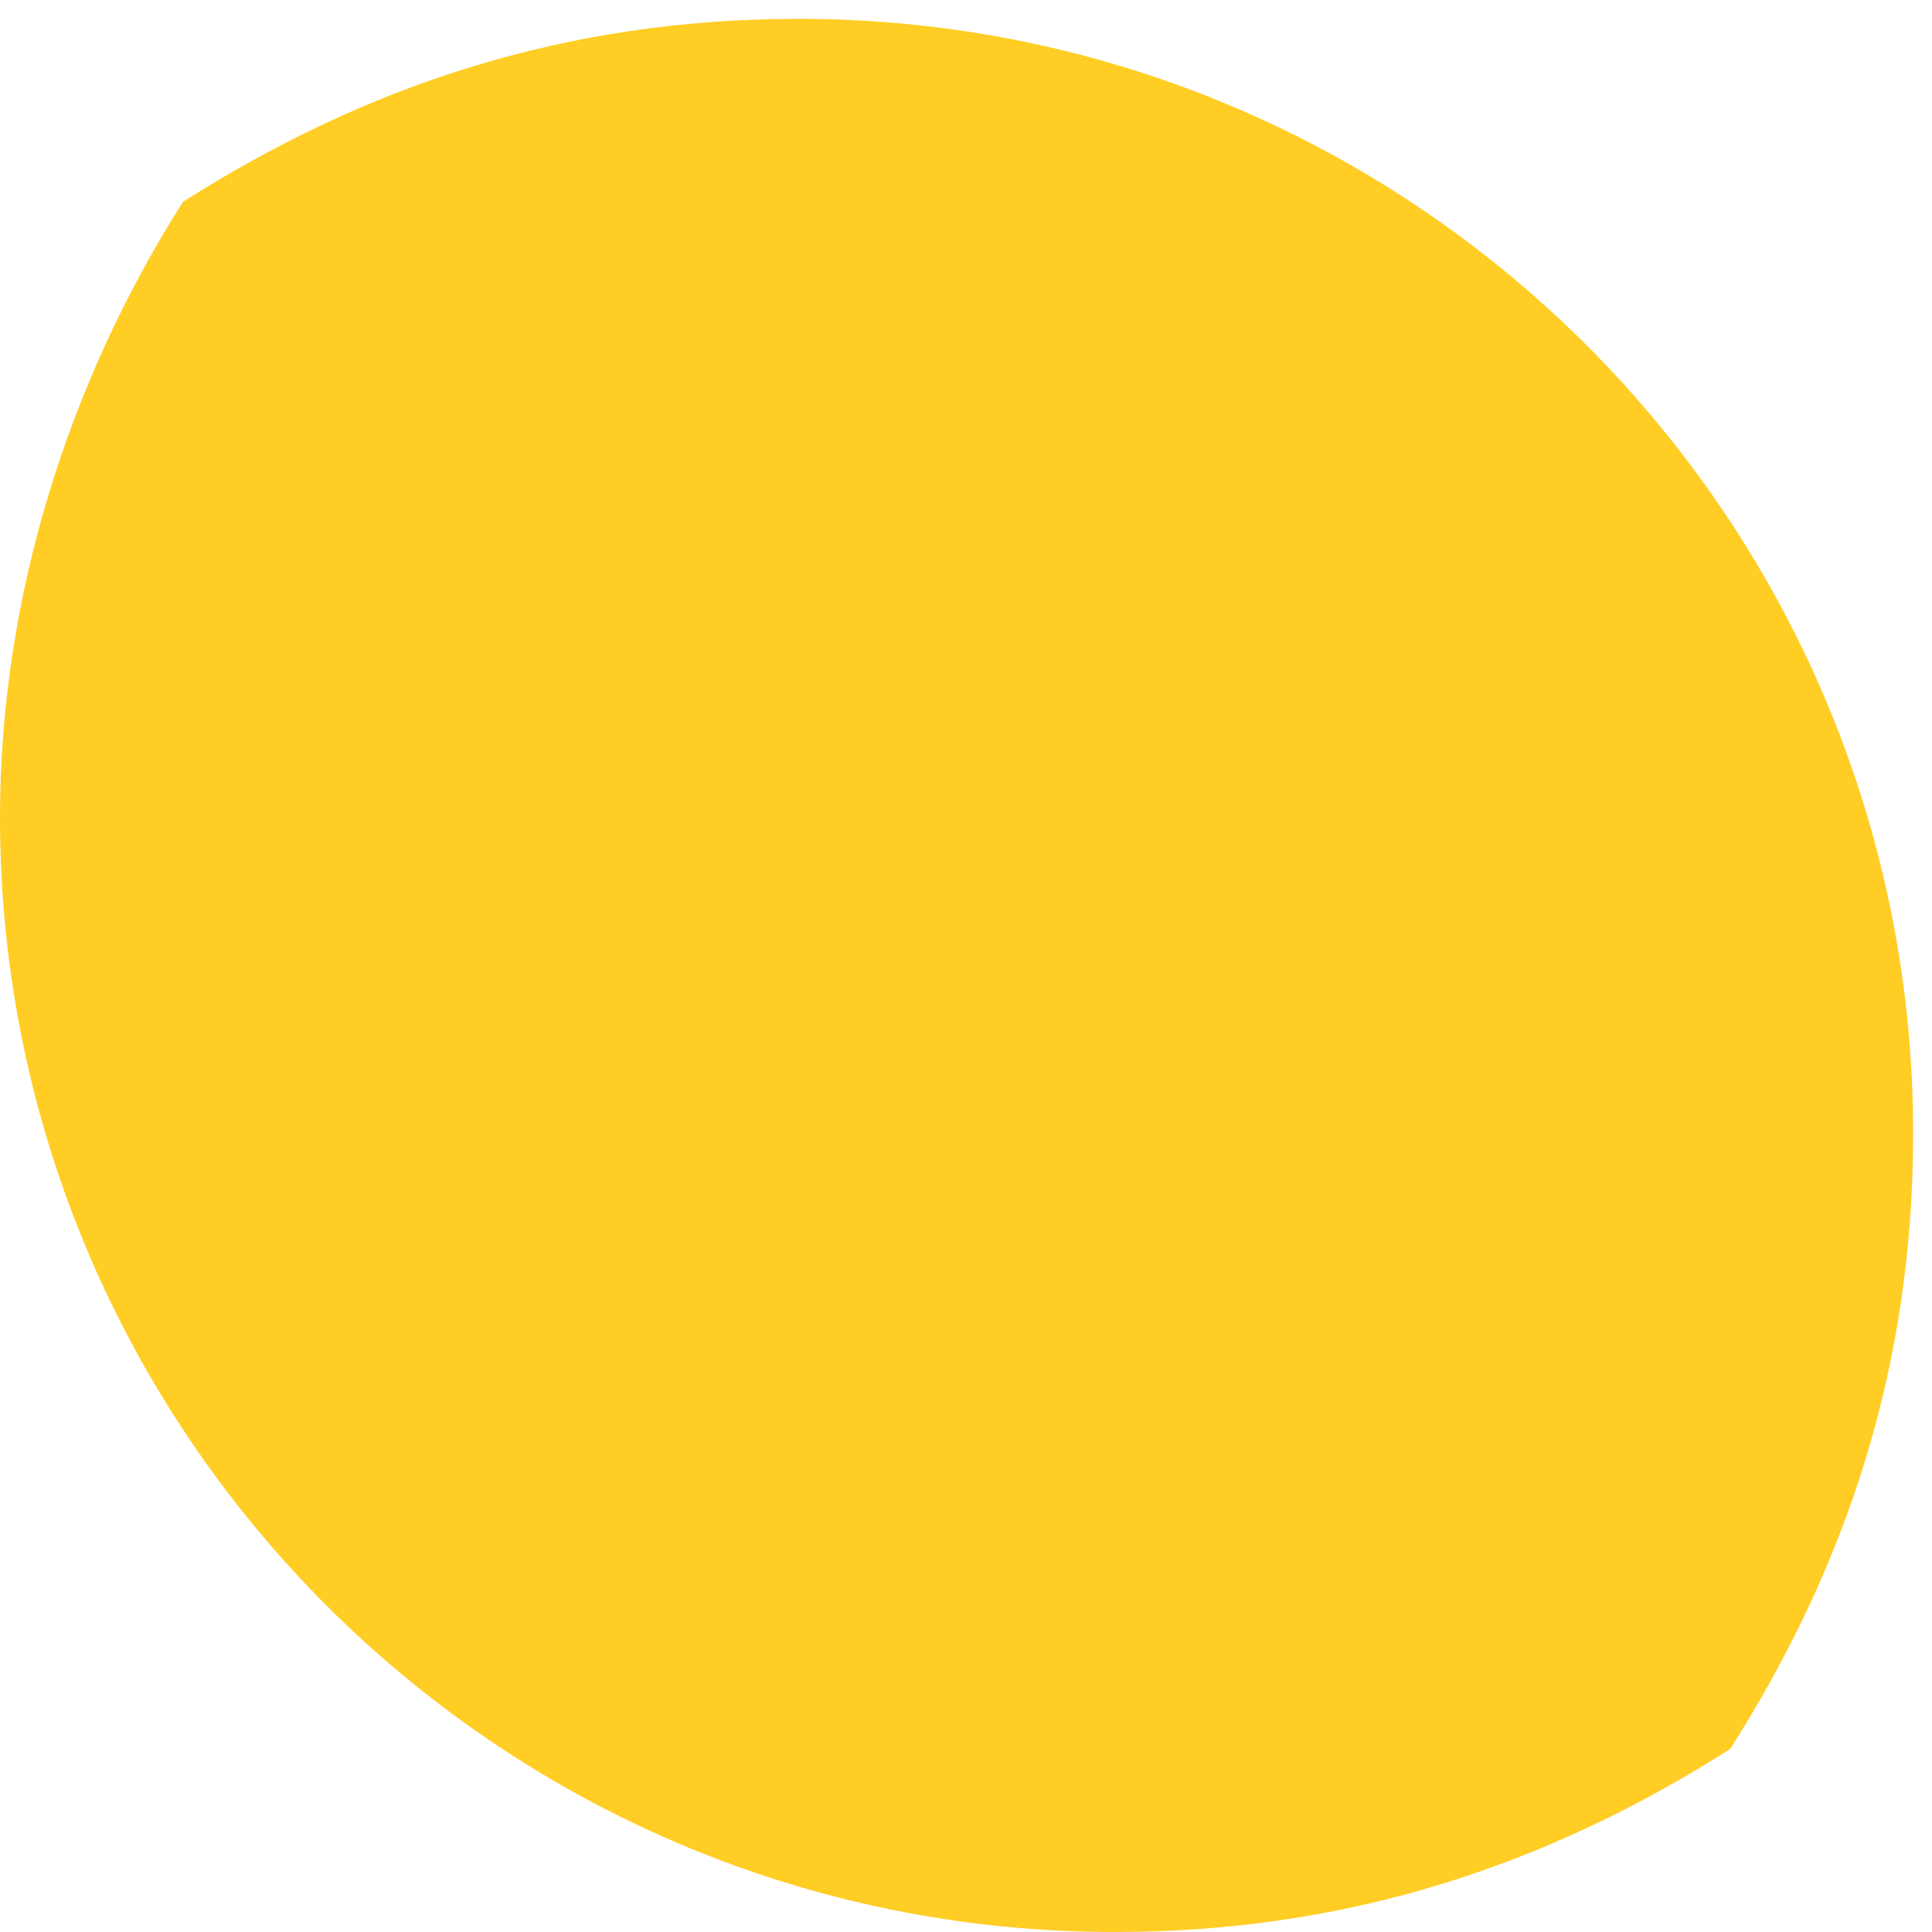 ﻿<?xml version="1.0" encoding="utf-8"?>
<svg version="1.1" xmlns:xlink="http://www.w3.org/1999/xlink" width="78px" height="78px" xmlns="http://www.w3.org/2000/svg">
  <g transform="matrix(1 0 0 1 -479 -283 )">
    <path d="M 77.239 45.761  C 77.239 20.91  57.09 0.761  32.239 0.761  C 22.836 0.761  14.776 3.448  7.388 8.149  C 2.687 15.537  0 24.269  0 33  C 0 57.851  20.149 78  45 78  C 54.403 78  62.463 75.313  69.851 70.612  C 74.552 63.224  77.239 55.164  77.239 45.761  Z " fill-rule="nonzero" fill="#ffcd24" stroke="none" transform="matrix(1 0 0 1 479 283 )" />
  </g>
</svg>